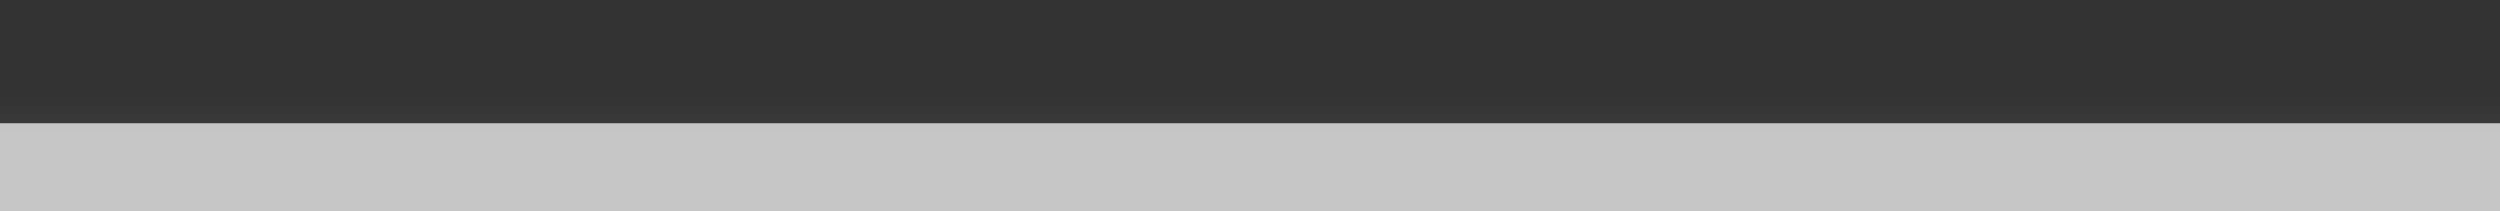 <?xml version="1.0" encoding="UTF-8"?>
<!DOCTYPE svg PUBLIC "-//W3C//DTD SVG 1.1 Tiny//EN" "http://www.w3.org/Graphics/SVG/1.1/DTD/svg11-tiny.dtd">
<svg width="284" height="24" viewBox="-0.618 0 284 24">
<rect x="-0.618" y="0" width="284" height="24" fill="#333333" stroke="none"/>
<g fill-opacity="0.7" stroke-opacity="0.7">
<rect x="-0.618" y="11" fill="#656B6B" fill-opacity="0.01" width="284" height="13"/>
<rect x="-0.618" y="12" fill="#656B6B" fill-opacity="0.03" width="284" height="12"/>
<rect x="-0.618" y="13" fill="#656B6B" fill-opacity="0.05" width="284" height="11"/>
<rect x="-0.618" y="14" fill="#656B6B" fill-opacity="0.07" width="284" height="10"/>
<rect x="-0.618" y="15" fill="#656B6B" fill-opacity="0.11" width="284" height="9"/>
<rect x="-0.618" y="14" fill="#FFFFFF" width="284" height="10"/>
</g>
</svg>